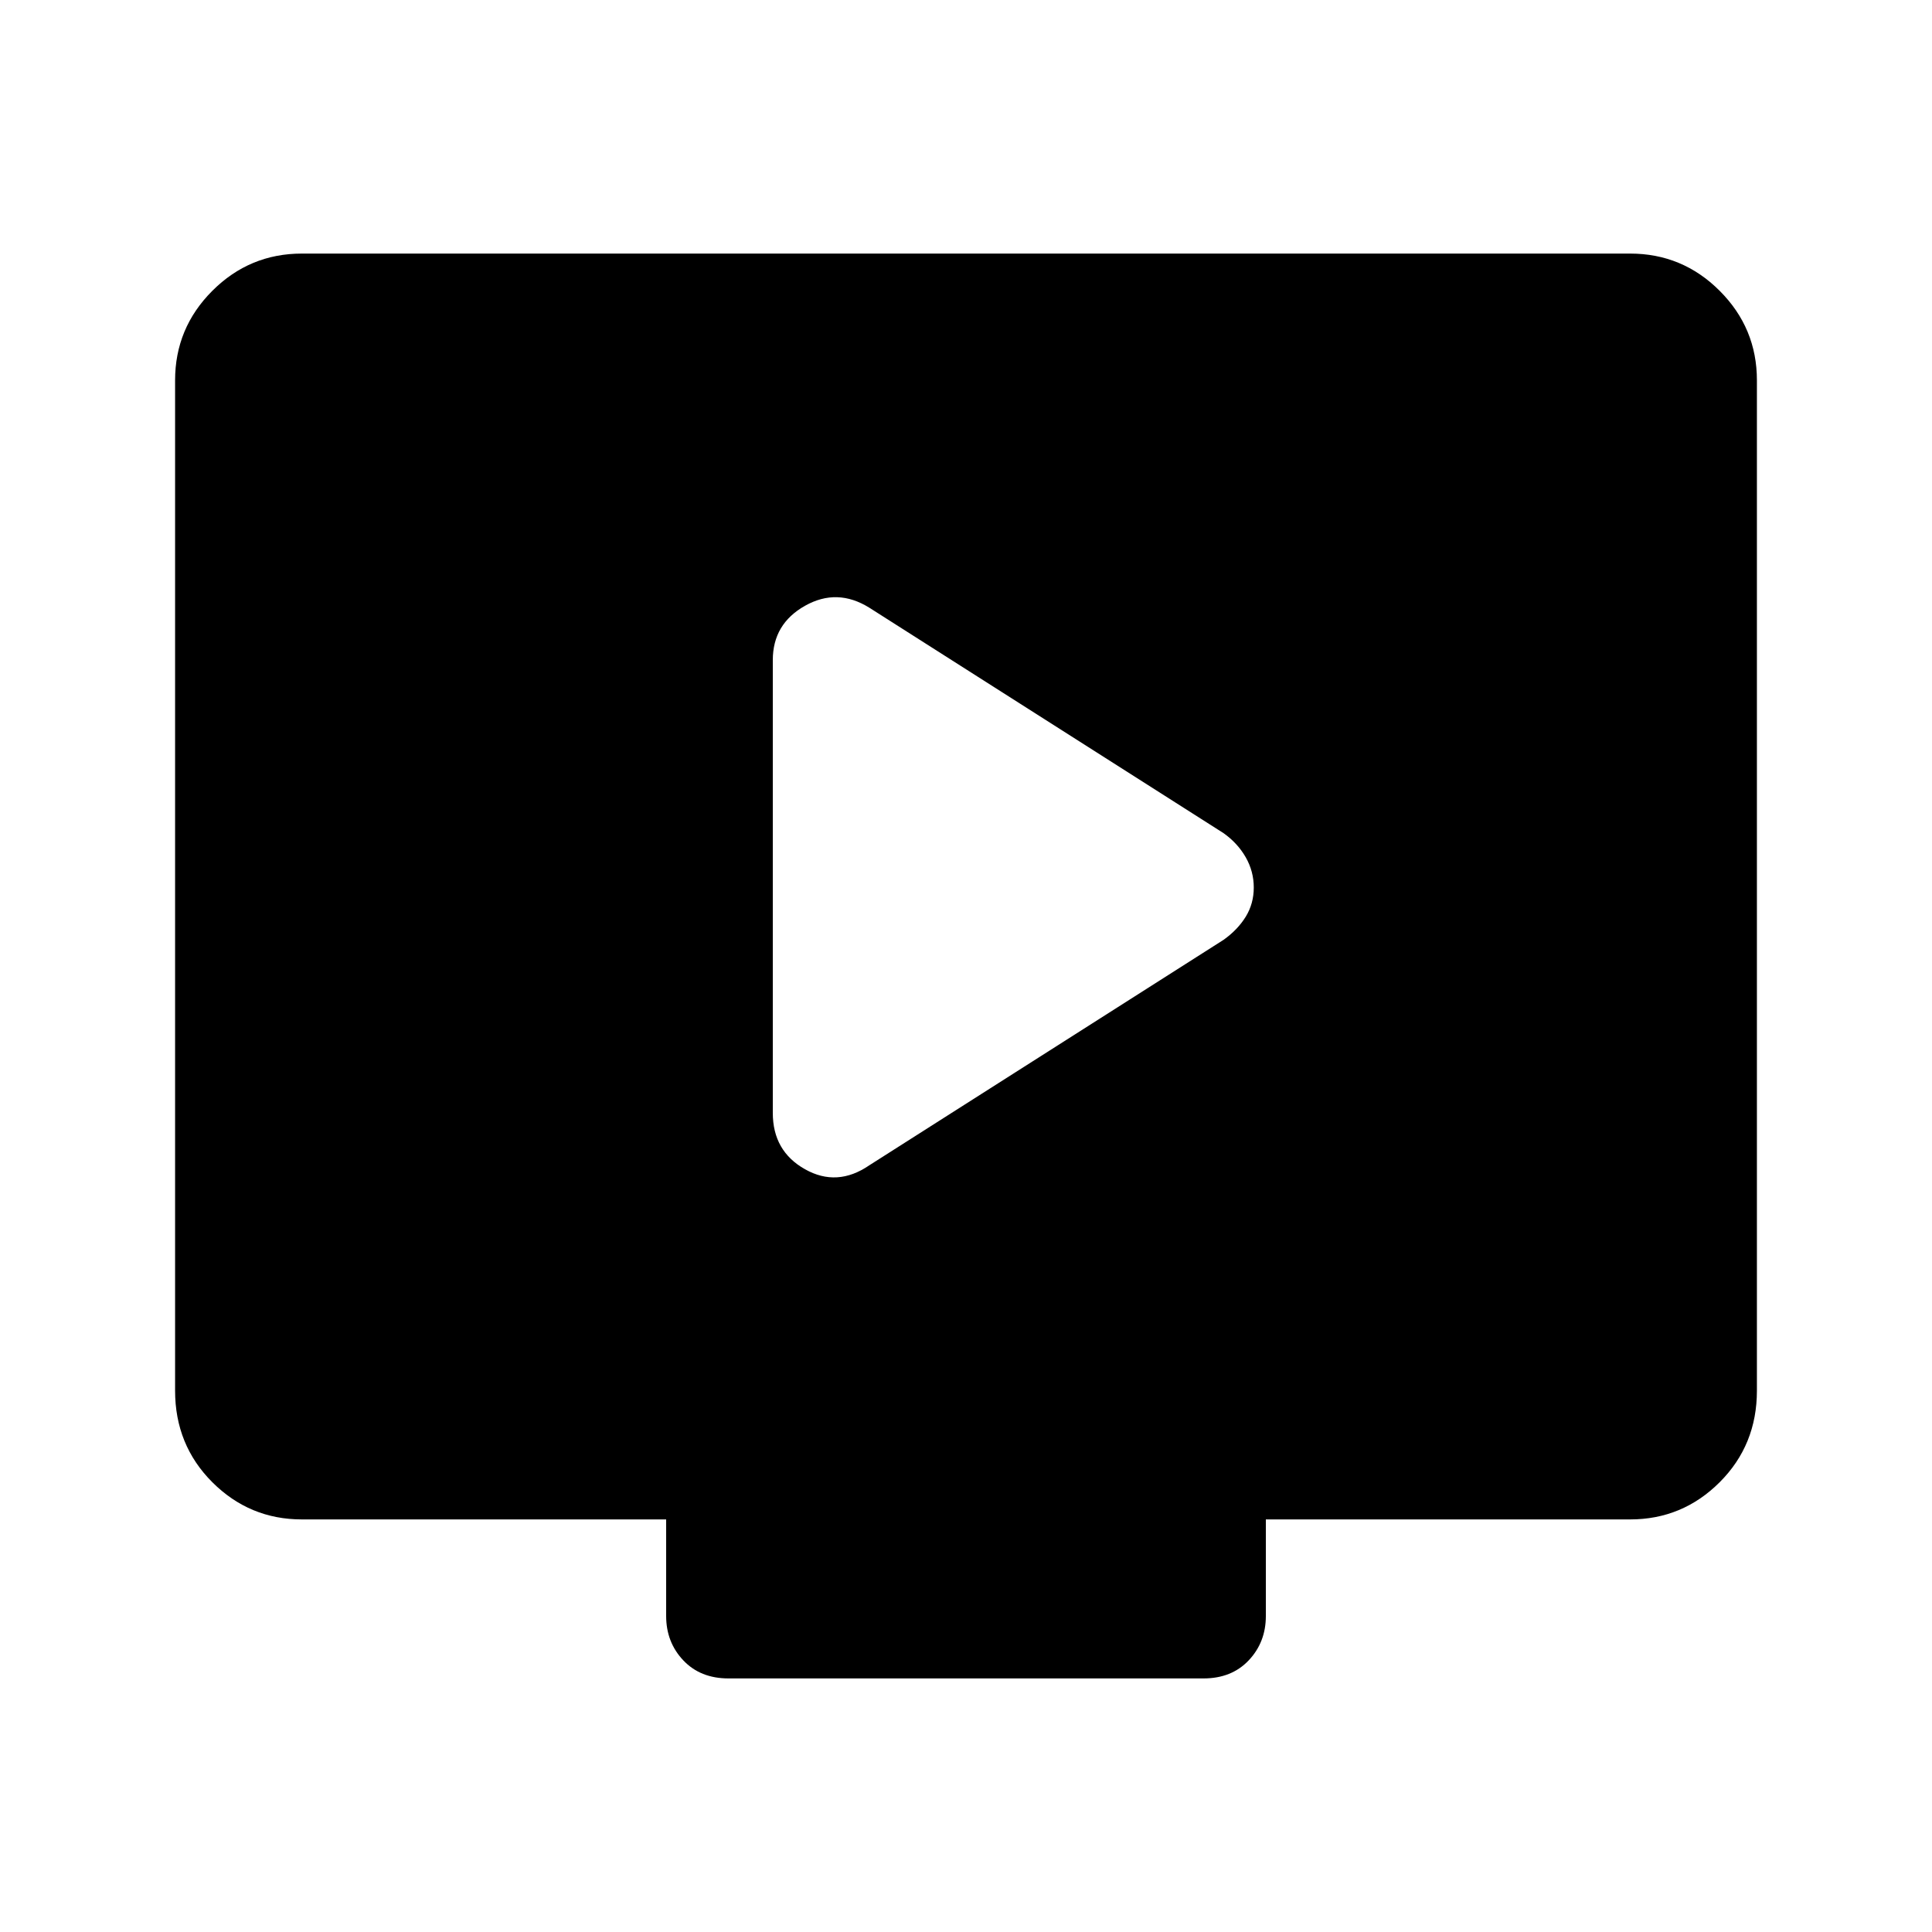 <svg xmlns="http://www.w3.org/2000/svg" height="40" width="40"><path d="m18 24.125 7.333-4.667q.292-.208.459-.479.166-.271.166-.604 0-.333-.166-.625-.167-.292-.459-.5L18 12.583q-.667-.416-1.333-.041-.667.375-.667 1.125v9.375q0 .791.667 1.166.666.375 1.333-.083ZM15.083 34.75q-.583 0-.937-.375-.354-.375-.354-.917v-2H6.25q-1.083 0-1.854-.77-.771-.771-.771-1.896V7.875q0-1.083.771-1.854.771-.771 1.854-.771h27.5q1.083 0 1.854.771.771.771.771 1.854v20.917q0 1.125-.771 1.896-.771.77-1.854.77h-7.542v2q0 .542-.354.917t-.937.375Z"/></svg>